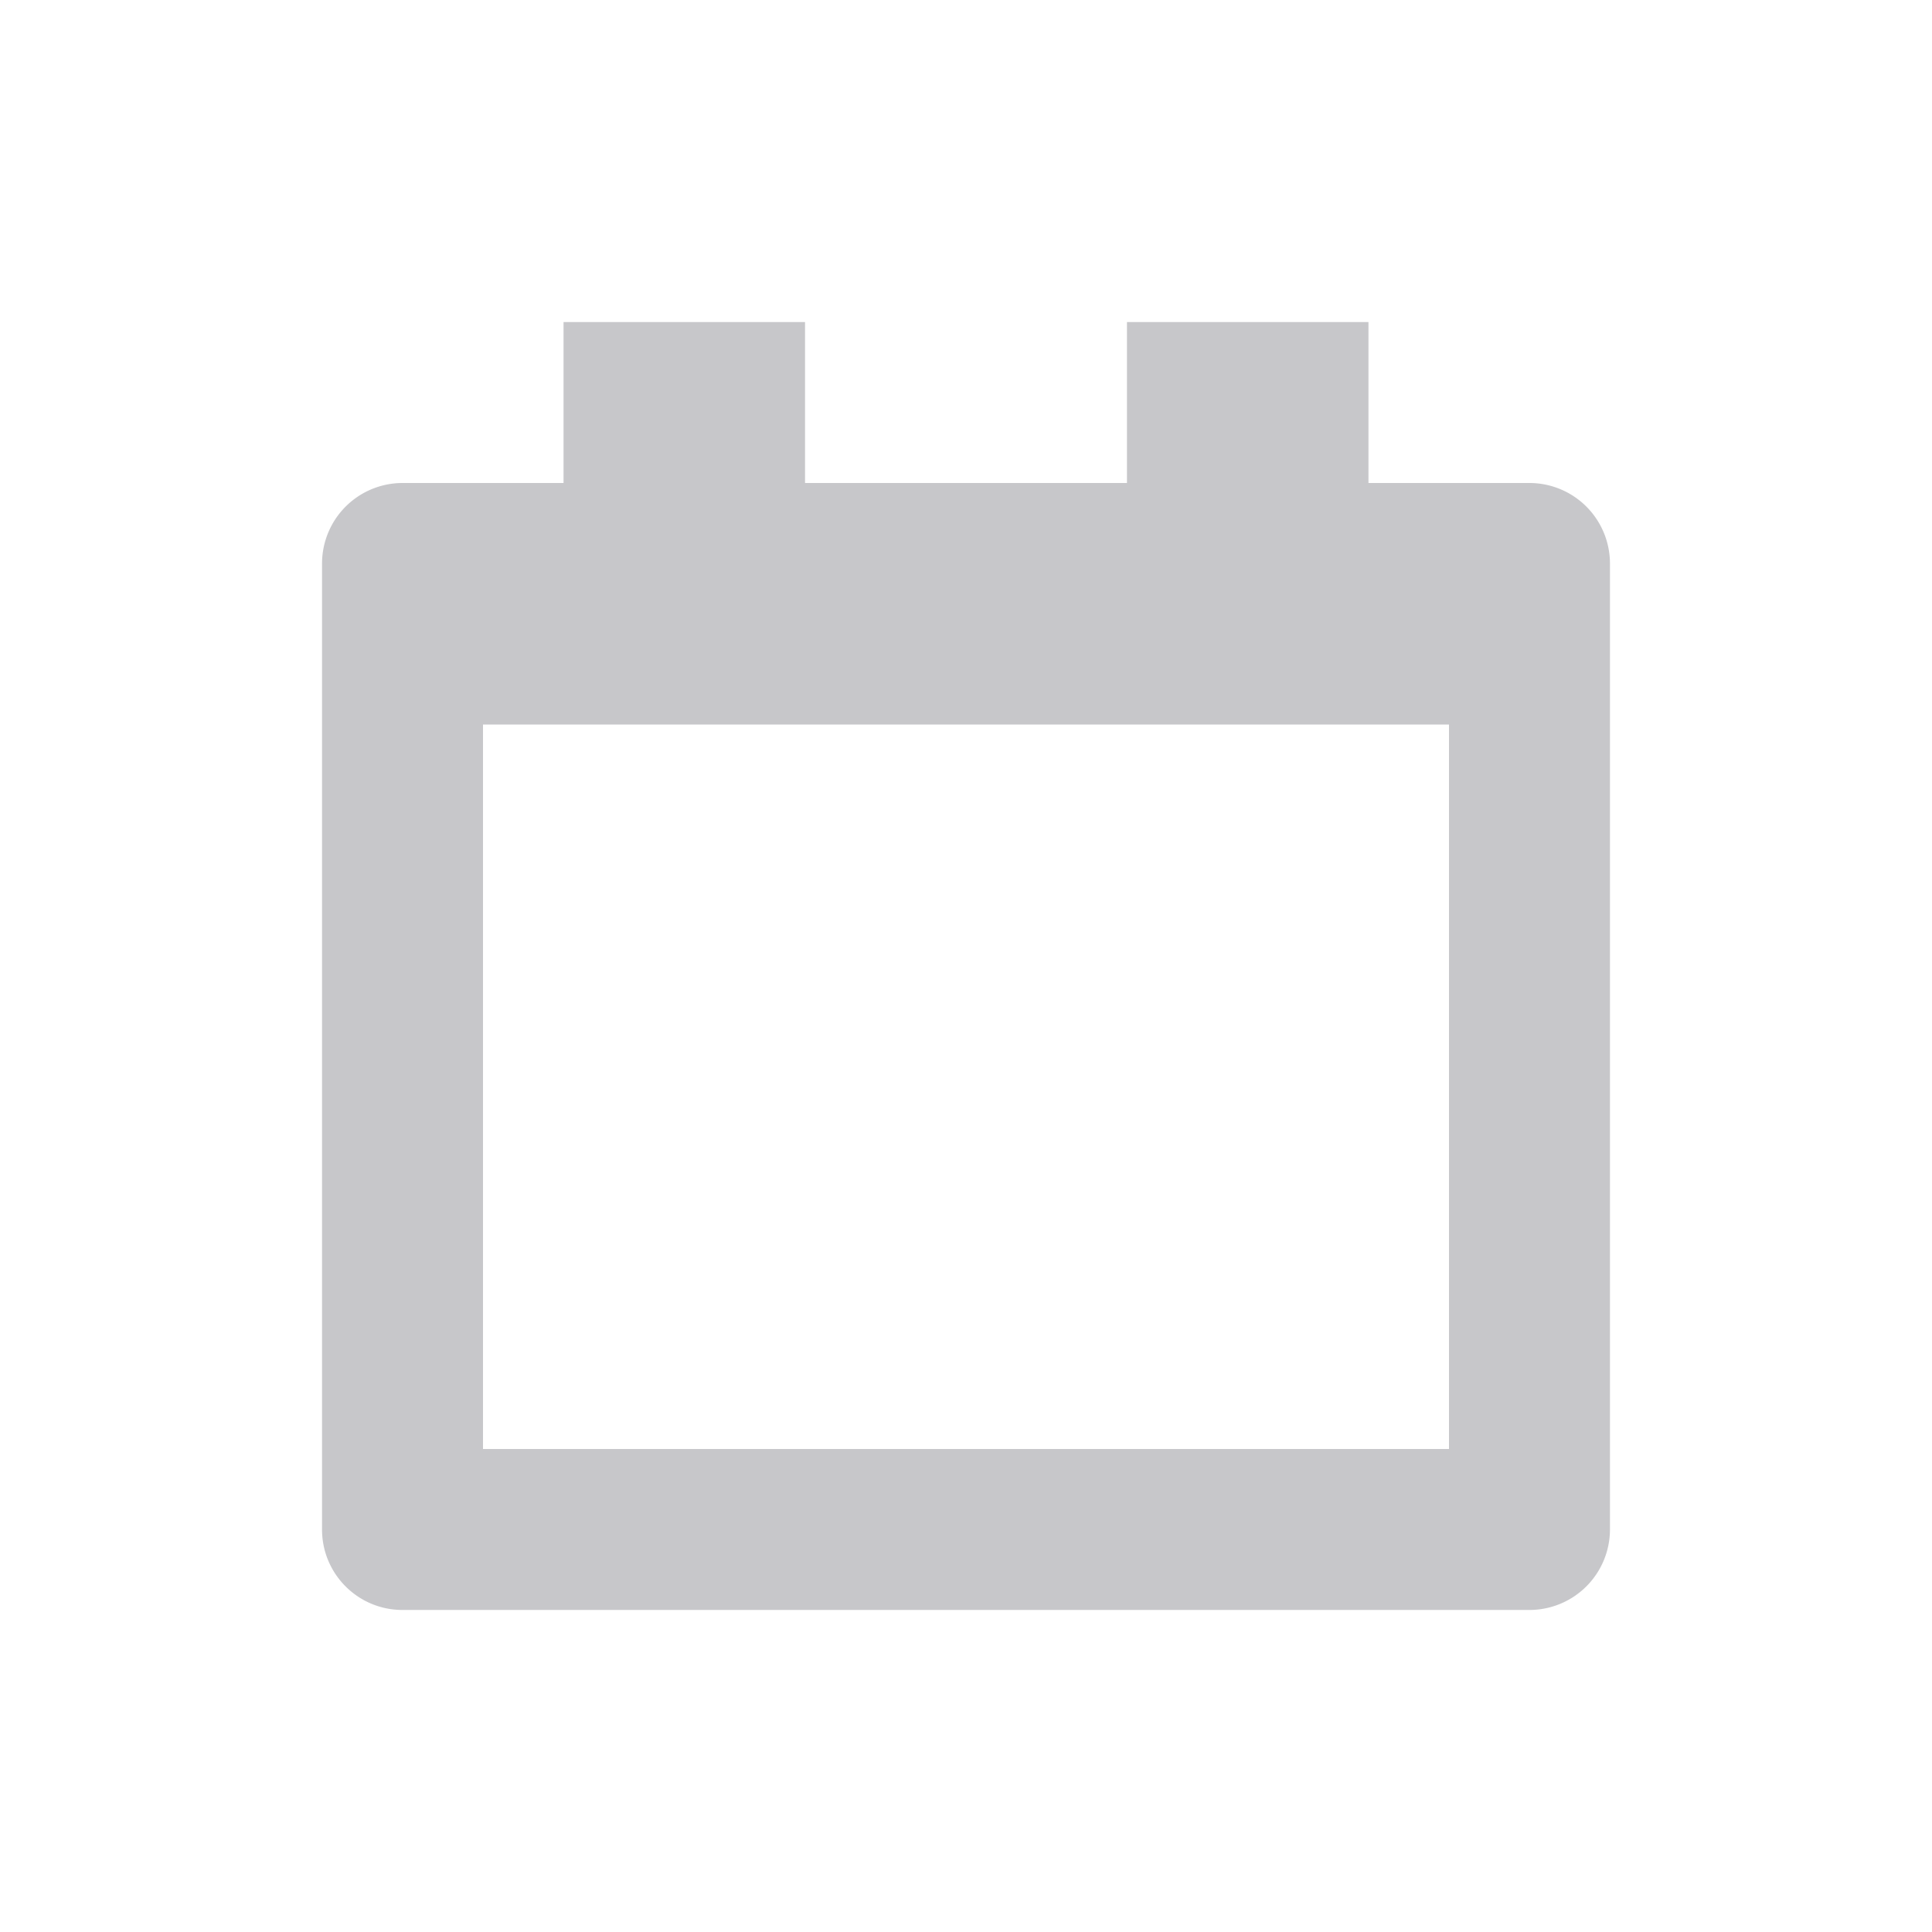<svg xmlns="http://www.w3.org/2000/svg" width="16" height="16" viewBox="0 0 16 16">
    <path fill="#23232F" d="M12.667 4h-1.334V2.667h-2V4H6.667V2.667h-2V4H3.333a.667.667 0 00-.666.667v8c0 .368.298.666.666.666h9.334a.667.667 0 00.666-.666v-8A.667.667 0 0012.667 4zM12 12H4V6h8v6z" opacity=".25"/>
</svg>
